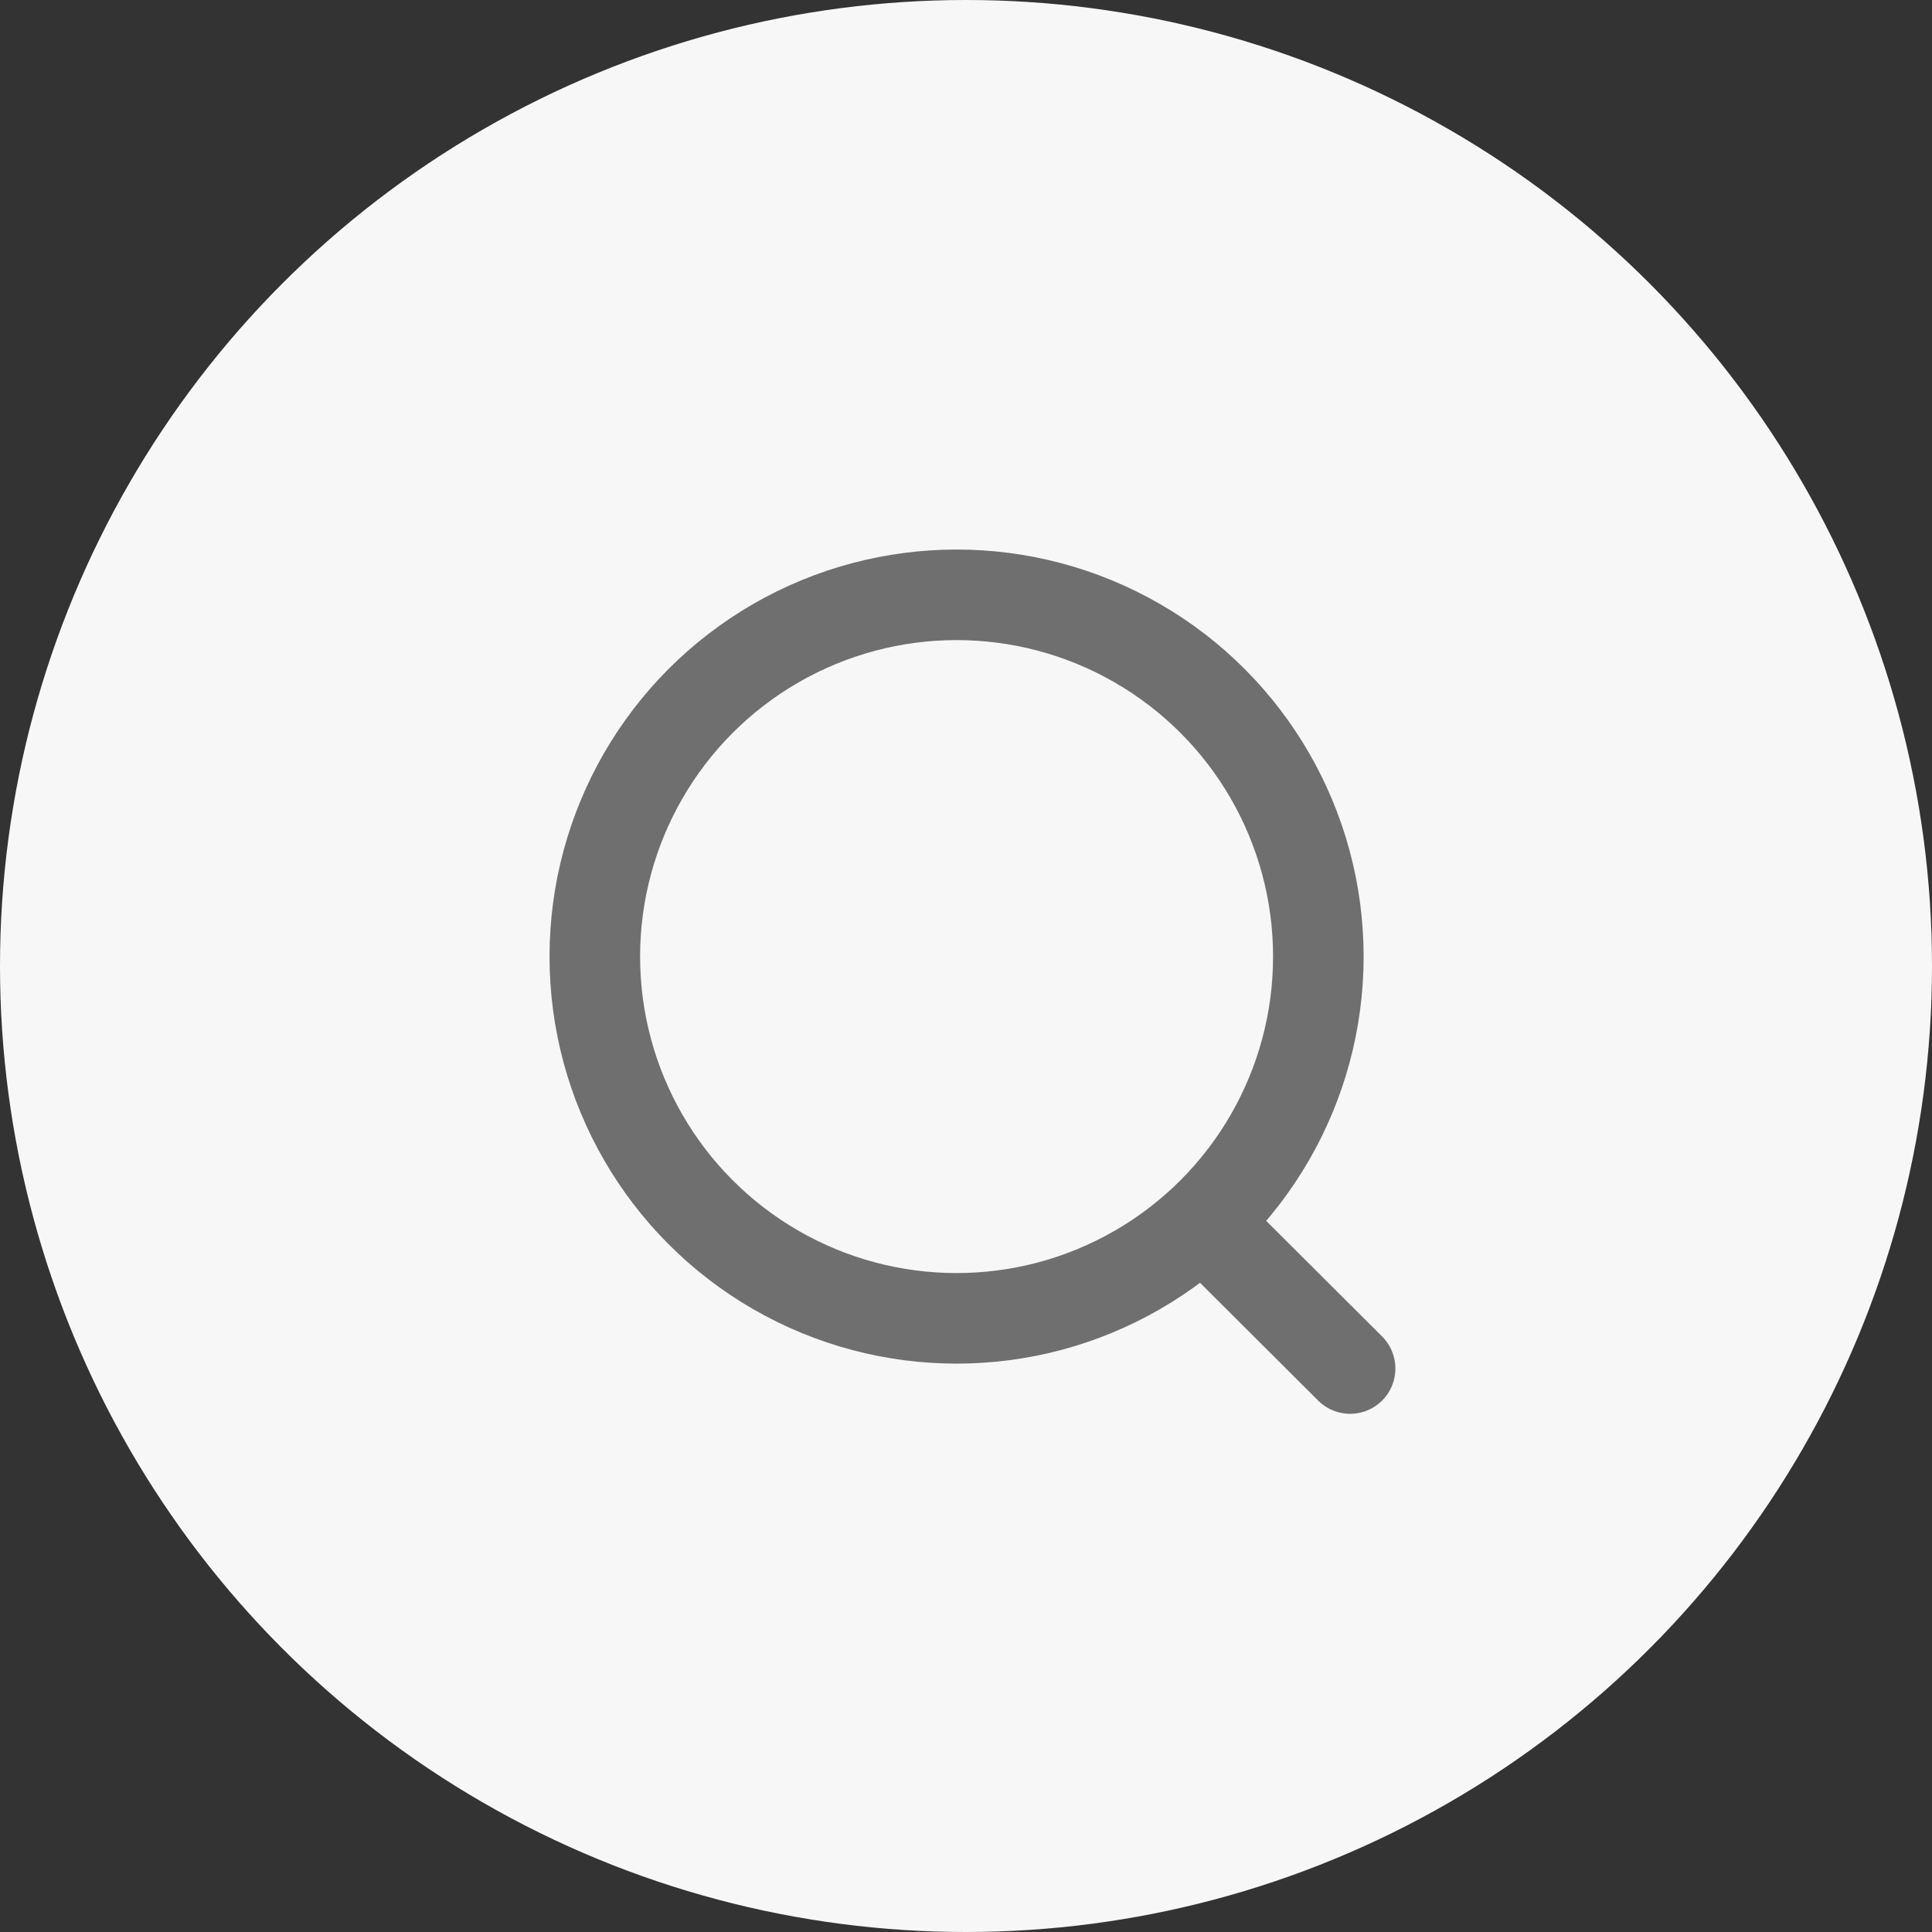 <svg width="32" height="32" viewBox="0 0 32 32" fill="none" xmlns="http://www.w3.org/2000/svg">
<rect x="0" y="0" width="32" height="32" fill="#333333" stroke="none"/>
<circle cx="16" cy="16" r="16" fill="#F7F7F7"/>
<ellipse cx="15.844" cy="15.844" rx="5.992" ry="5.992" stroke="#6F6F6F" stroke-width="1.5" stroke-linecap="round" stroke-linejoin="round"/>
<path d="M20.012 20.323L22.362 22.667" stroke="#6F6F6F" stroke-width="1.5" stroke-linecap="round" stroke-linejoin="round"/>
</svg>
